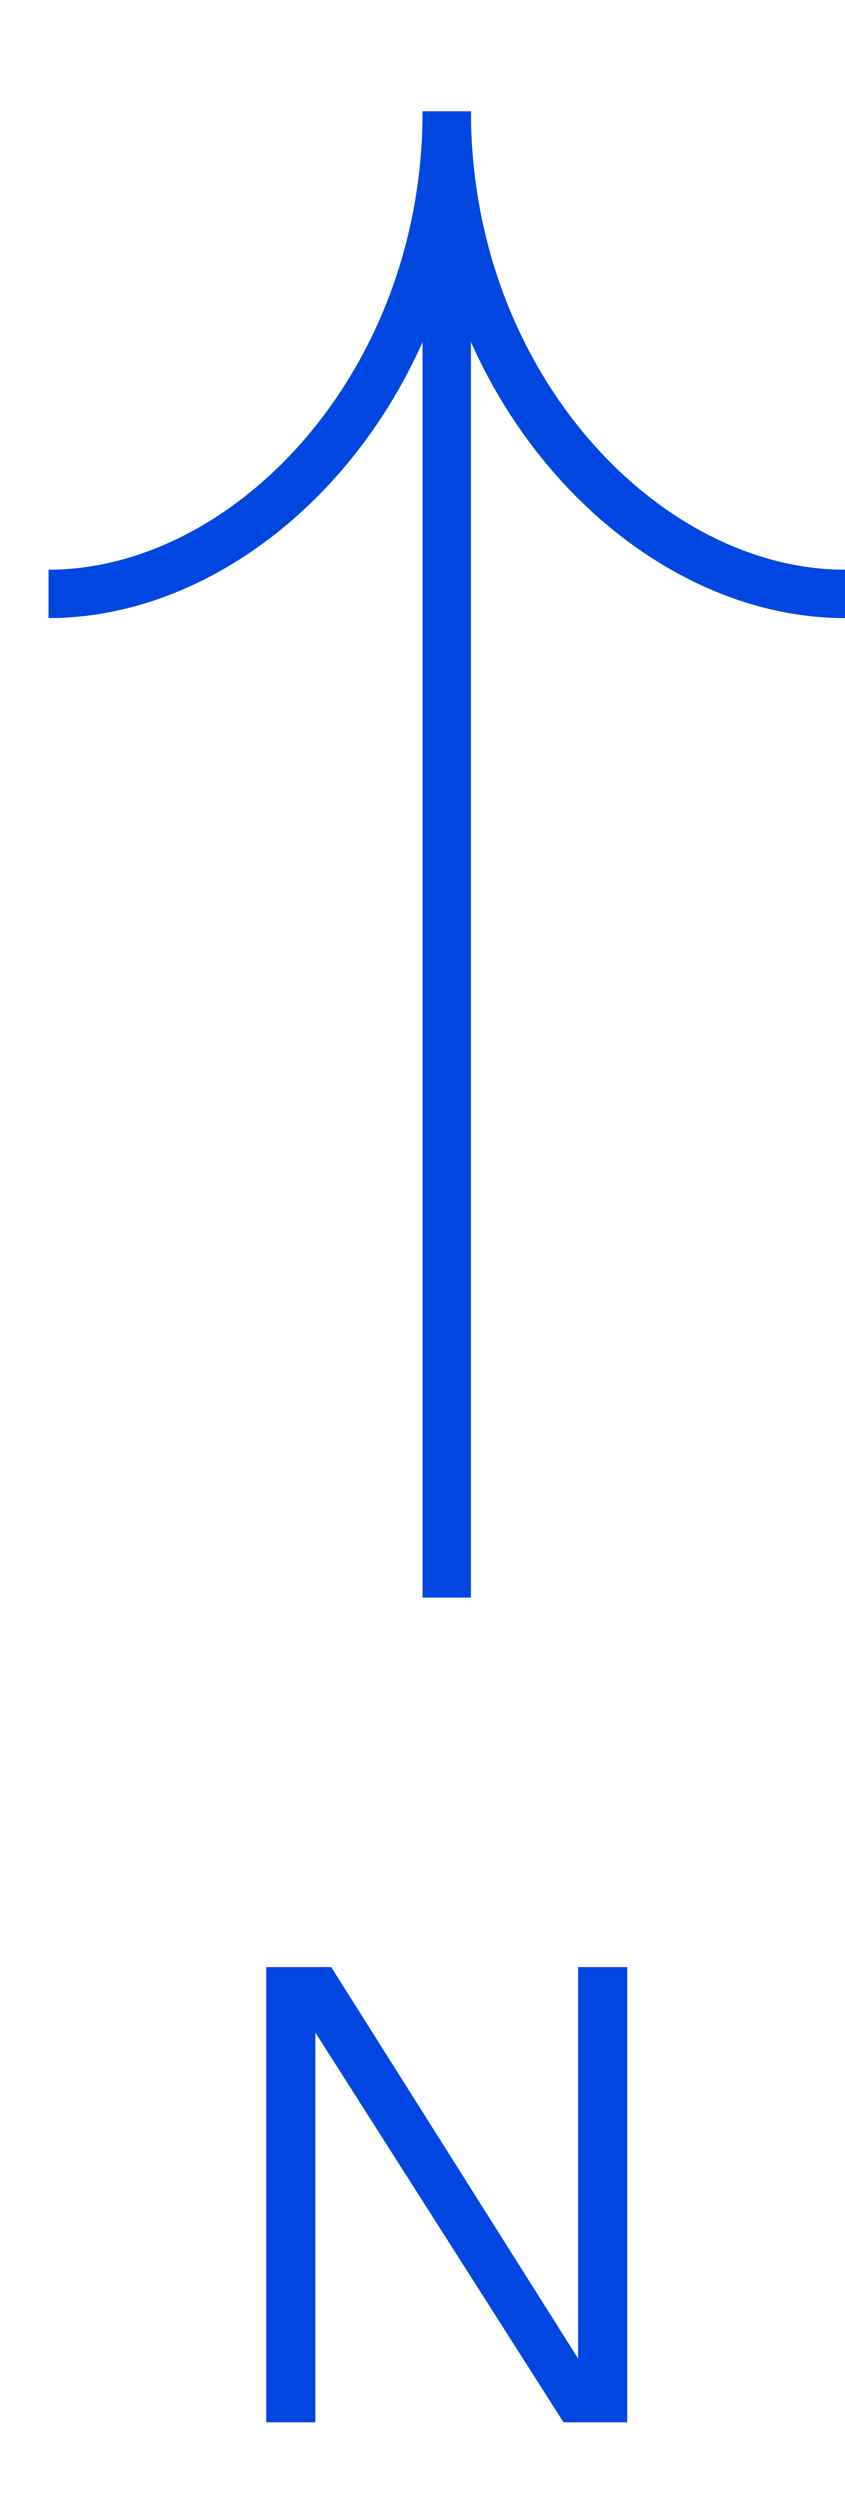 <?xml version="1.0" encoding="utf-8"?>
<!-- Generator: Adobe Illustrator 16.0.0, SVG Export Plug-In . SVG Version: 6.00 Build 0)  -->
<!DOCTYPE svg PUBLIC "-//W3C//DTD SVG 1.1//EN" "http://www.w3.org/Graphics/SVG/1.1/DTD/svg11.dtd">
<svg version="1.1" id="Layer_1" xmlns="http://www.w3.org/2000/svg" xmlns:xlink="http://www.w3.org/1999/xlink" x="0px" y="0px"
	 width="26.463px" height="78.25px" viewBox="0 0 26.463 78.25" enable-background="new 0 0 26.463 78.25" xml:space="preserve">
<g>
	<path fill="#0047E1" d="M9.877,63.618v12.196H8.339V61.566h2.033l7.732,12.253V61.566h1.539v14.248h-1.995L9.877,63.618z"/>
</g>
<line fill="none" stroke="#0047E1" stroke-width="1.515" stroke-miterlimit="10" x1="13.991" y1="3.484" x2="13.991" y2="50.002"/>
<path fill="none" stroke="#0047E1" stroke-width="1.515" stroke-miterlimit="10" d="M1.52,18.588
	c6.236,0,12.472-6.499,12.472-15.104"/>
<path fill="none" stroke="#0047E1" stroke-width="1.515" stroke-miterlimit="10" d="M26.463,18.588
	c-6.236,0-12.472-6.499-12.472-15.104"/>
</svg>
